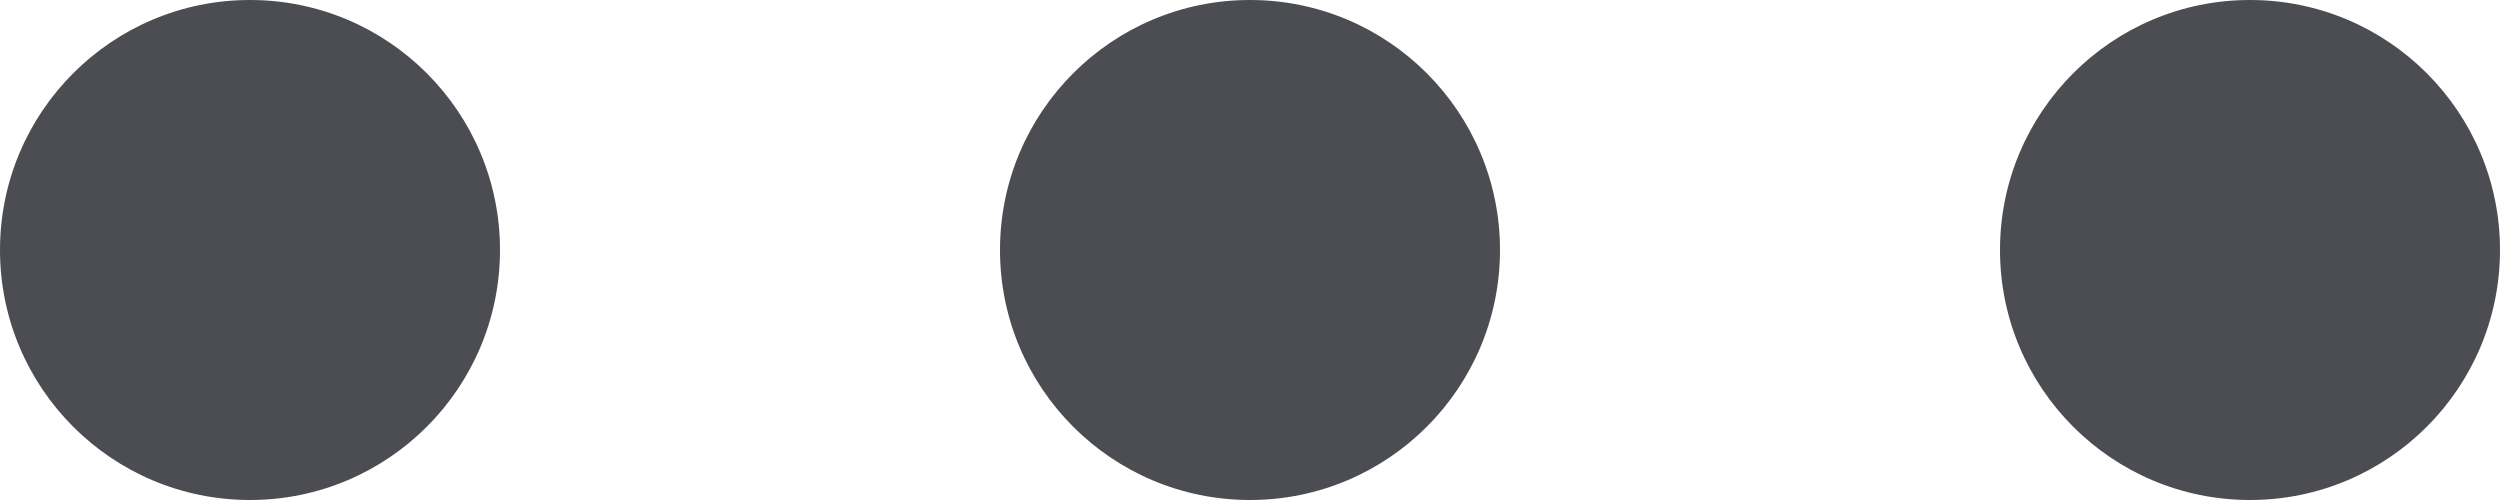 <svg width="35" height="7" viewBox="0 0 35 7" fill="none" xmlns="http://www.w3.org/2000/svg">
<g id="Group 33230">
<circle id="Ellipse 481" cx="3.5" cy="3.5" r="3.5" fill="#4C4D52"/>
<circle id="Ellipse 482" cx="17.5" cy="3.5" r="3.5" fill="#4C4D52"/>
<circle id="Ellipse 483" cx="31.5" cy="3.5" r="3.5" fill="#4C4D52"/>
</g>
</svg>
